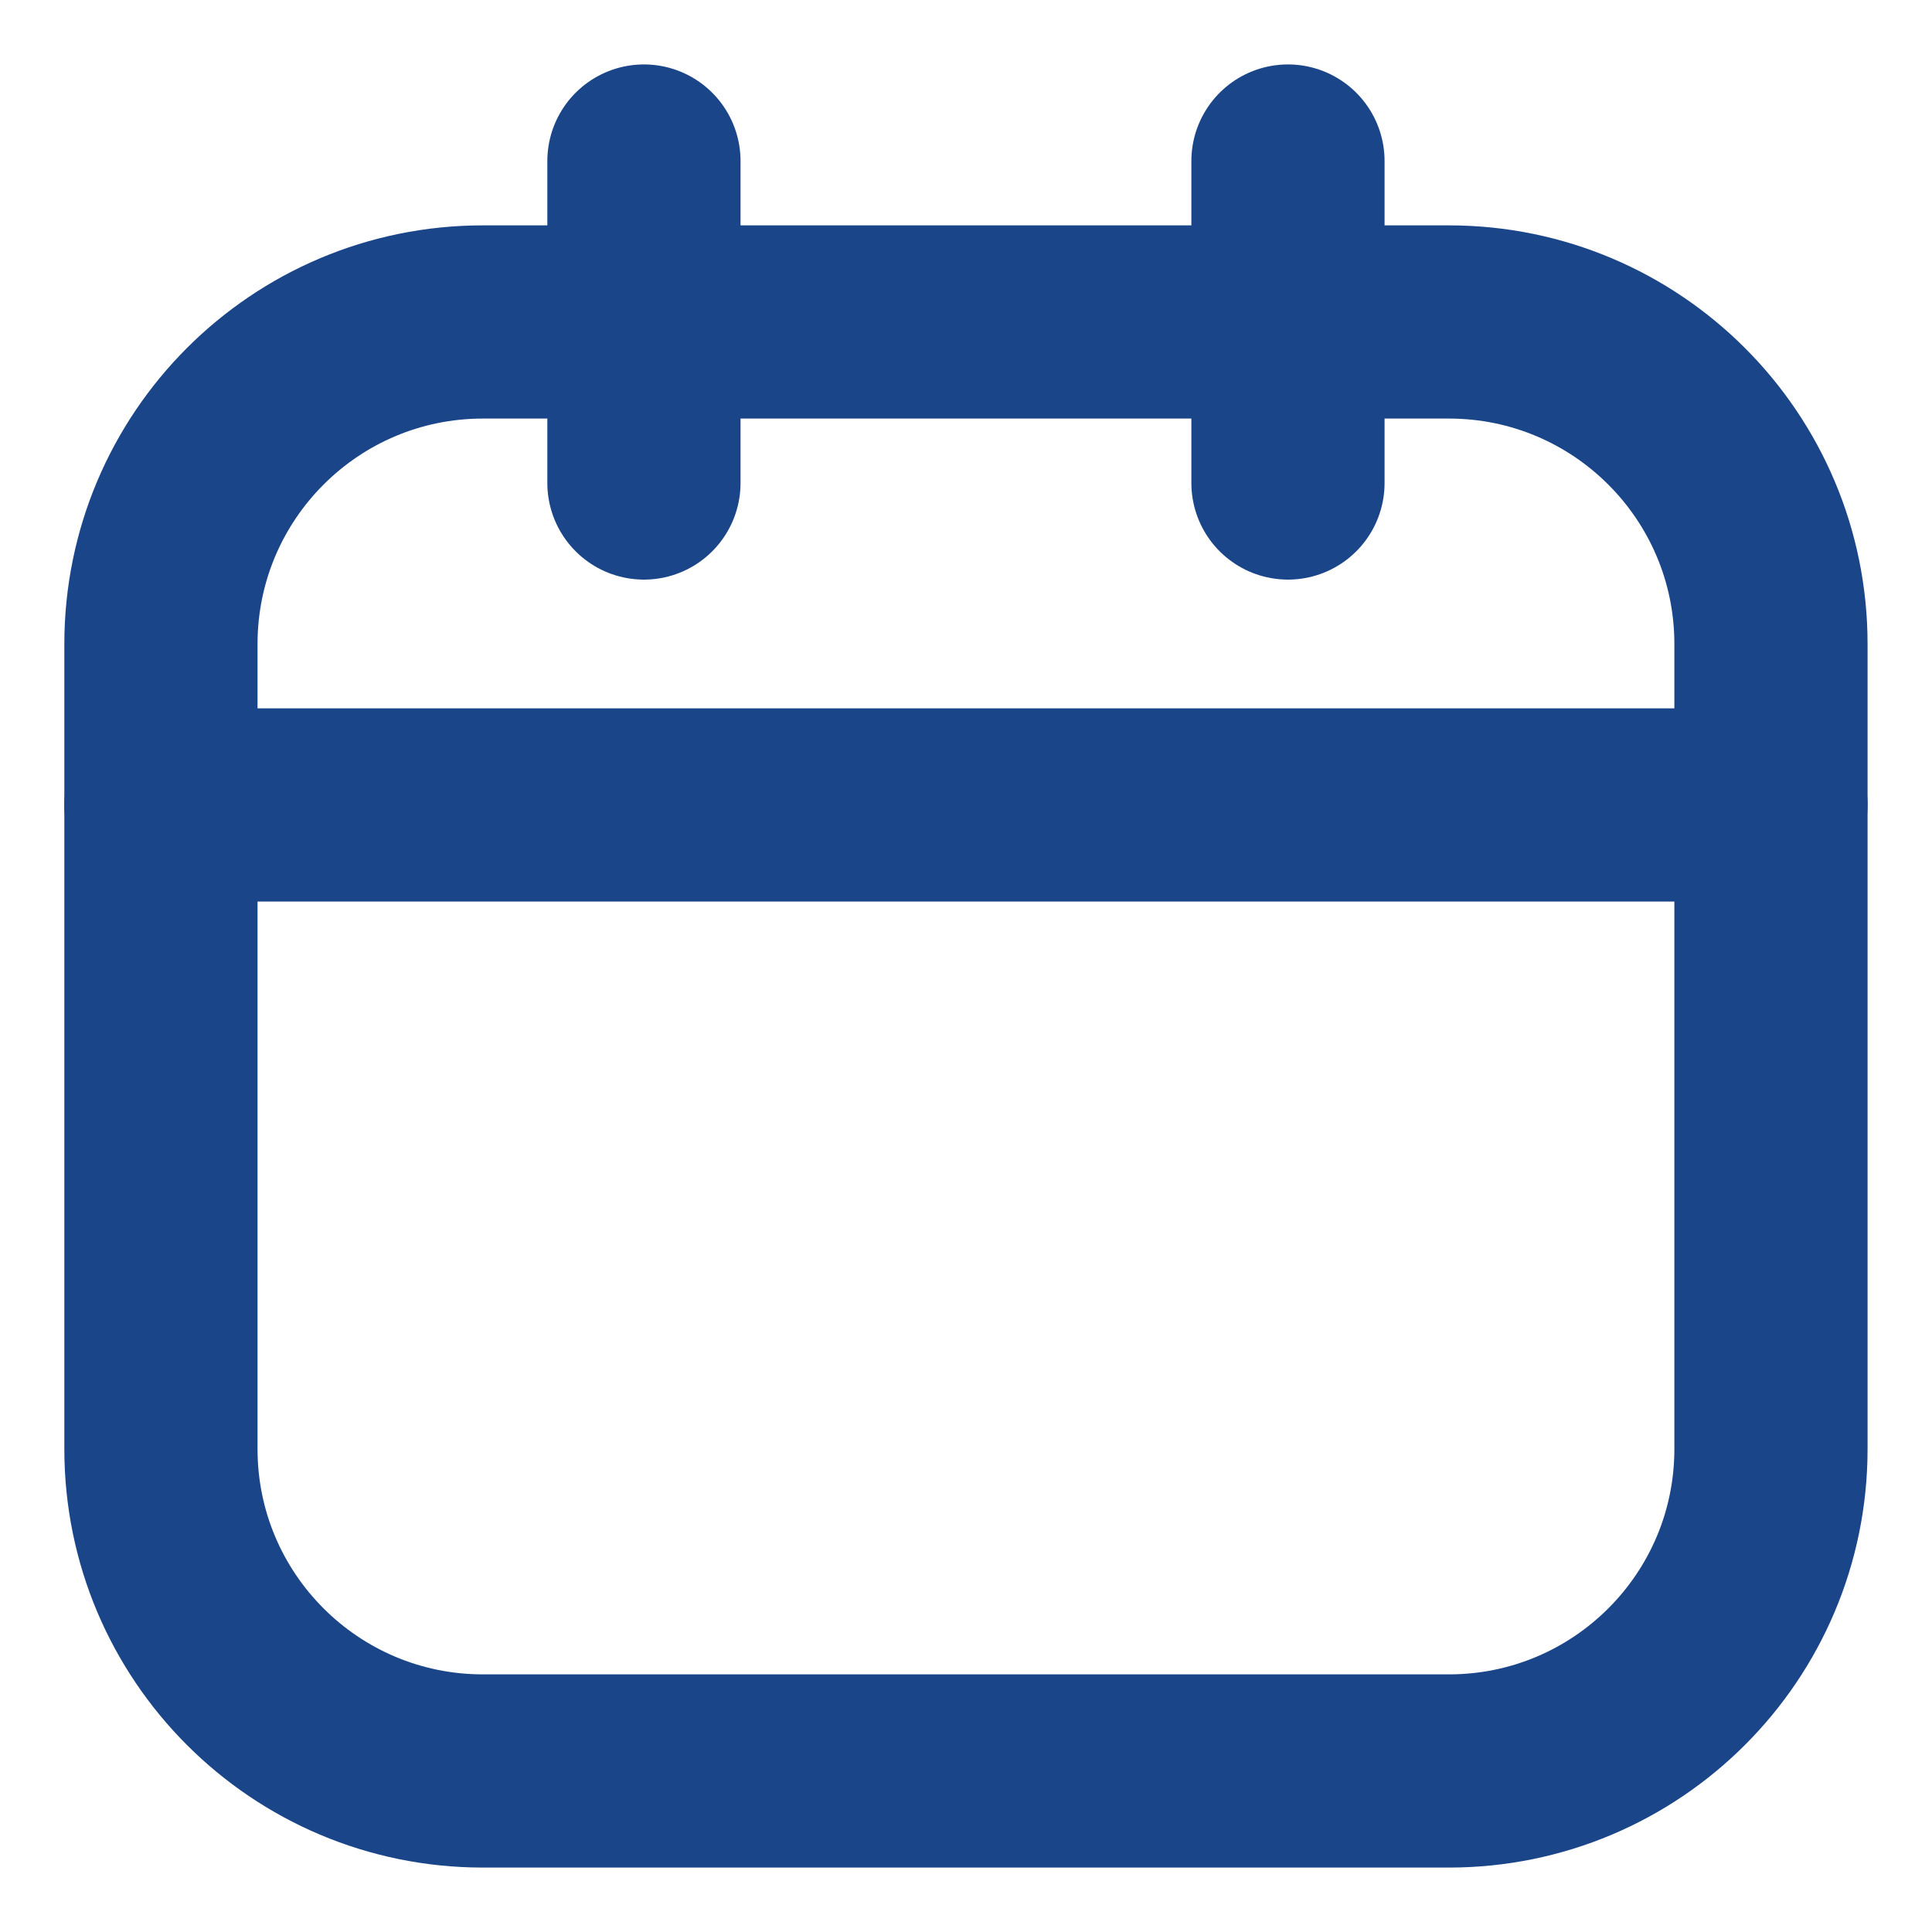<svg width="20" height="20" viewBox="0 0 20 20" fill="none" xmlns="http://www.w3.org/2000/svg">
<path d="M14.999 3.333H4.999C3.158 3.333 1.666 4.826 1.666 6.667V15C1.666 16.841 3.158 18.333 4.999 18.333H14.999C16.84 18.333 18.333 16.841 18.333 15V6.667C18.333 4.826 16.84 3.333 14.999 3.333Z" stroke="#1A4689" stroke-width="2" stroke-linecap="round" stroke-linejoin="round"/>
<path d="M1.666 8.333H18.333M6.666 1.667V5V1.667ZM13.333 1.667V5V1.667Z" stroke="#1A4689" stroke-width="2" stroke-linecap="round" stroke-linejoin="round"/>
</svg>
